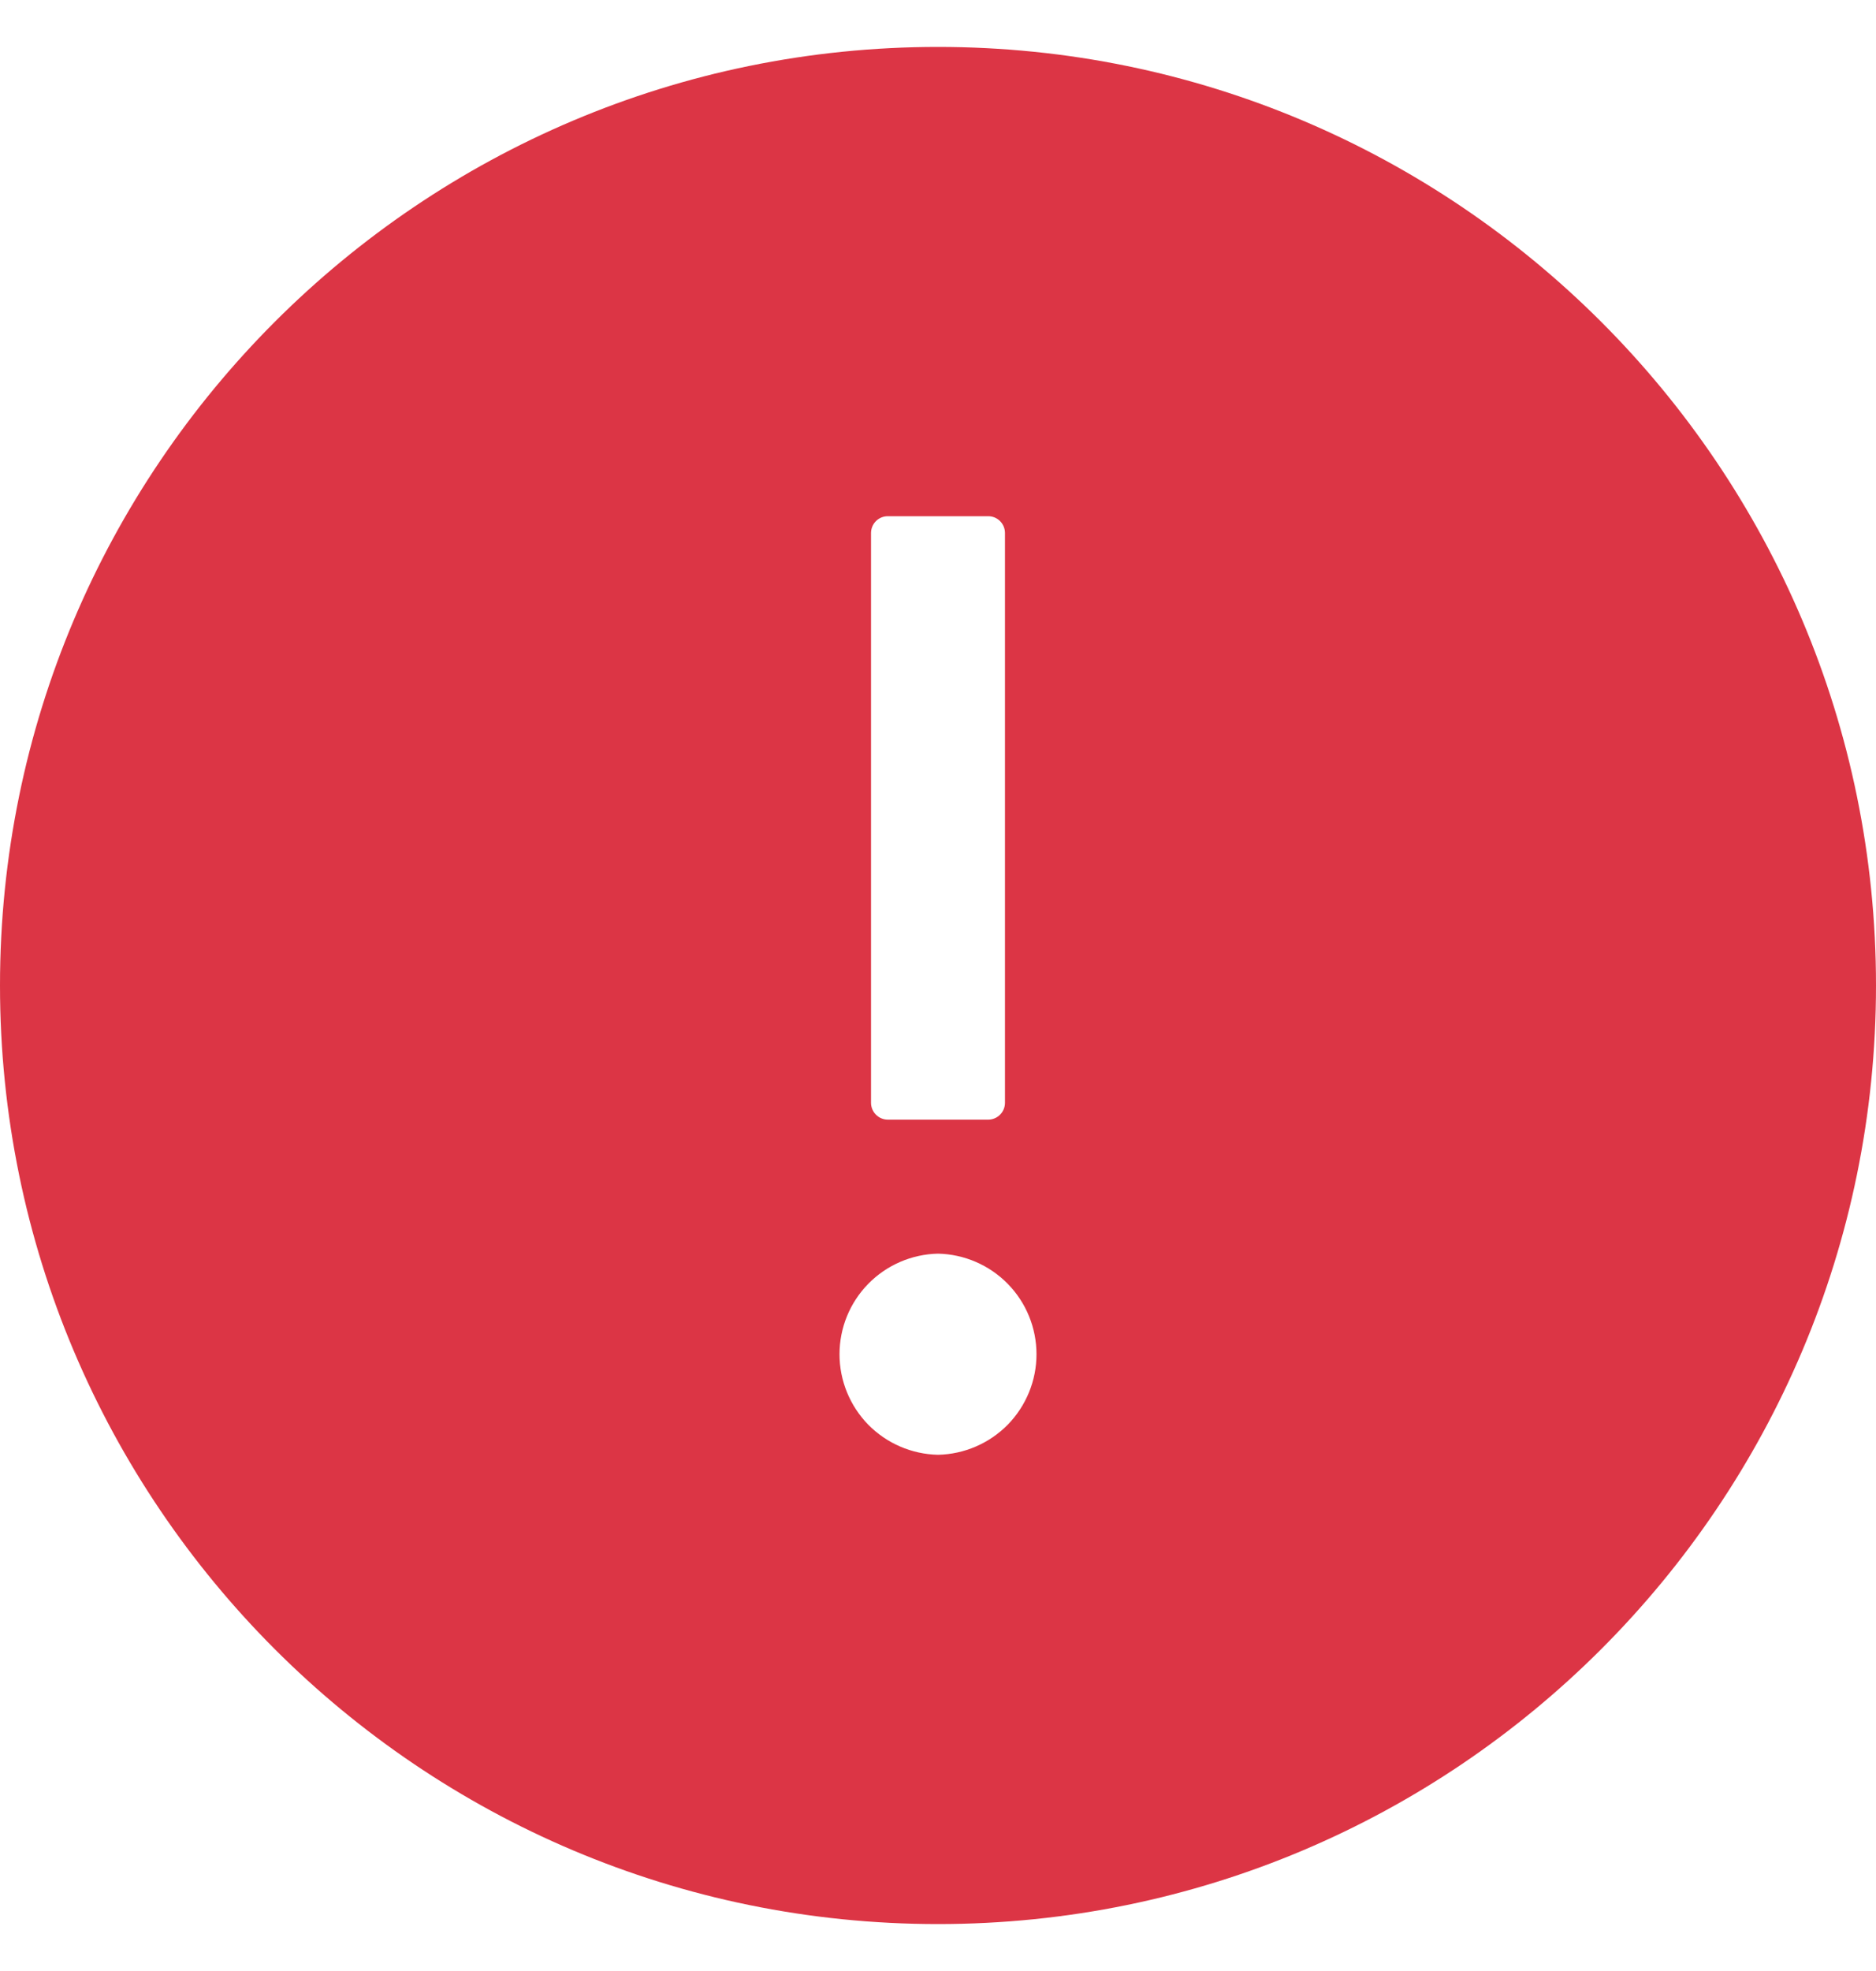 <svg width="20" height="21" viewBox="0 0 20 21" fill="none" xmlns="http://www.w3.org/2000/svg">
<g clip-path="url(#clip0_215_968)">
<path d="M10 0.5C4.478 0.5 0 4.978 0 10.5C0 16.022 4.478 20.5 10 20.5C15.522 20.5 20 16.022 20 10.5C20 4.978 15.522 0.5 10 0.5ZM9.286 5.679C9.286 5.58 9.366 5.5 9.464 5.5H10.536C10.634 5.5 10.714 5.58 10.714 5.679V11.75C10.714 11.848 10.634 11.929 10.536 11.929H9.464C9.366 11.929 9.286 11.848 9.286 11.75V5.679ZM10 15.5C9.72 15.494 9.453 15.379 9.256 15.179C9.06 14.978 8.95 14.709 8.95 14.429C8.95 14.148 9.06 13.879 9.256 13.679C9.453 13.478 9.72 13.363 10 13.357C10.28 13.363 10.547 13.478 10.744 13.679C10.94 13.879 11.05 14.148 11.05 14.429C11.05 14.709 10.94 14.978 10.744 15.179C10.547 15.379 10.28 15.494 10 15.5Z" fill="#DC3545"/>
</g>
<defs>
<clipPath id="clip0_215_968">
<rect width="20" height="20" fill="white" transform="translate(0 0.5)"/>
</clipPath>
</defs>
</svg>
